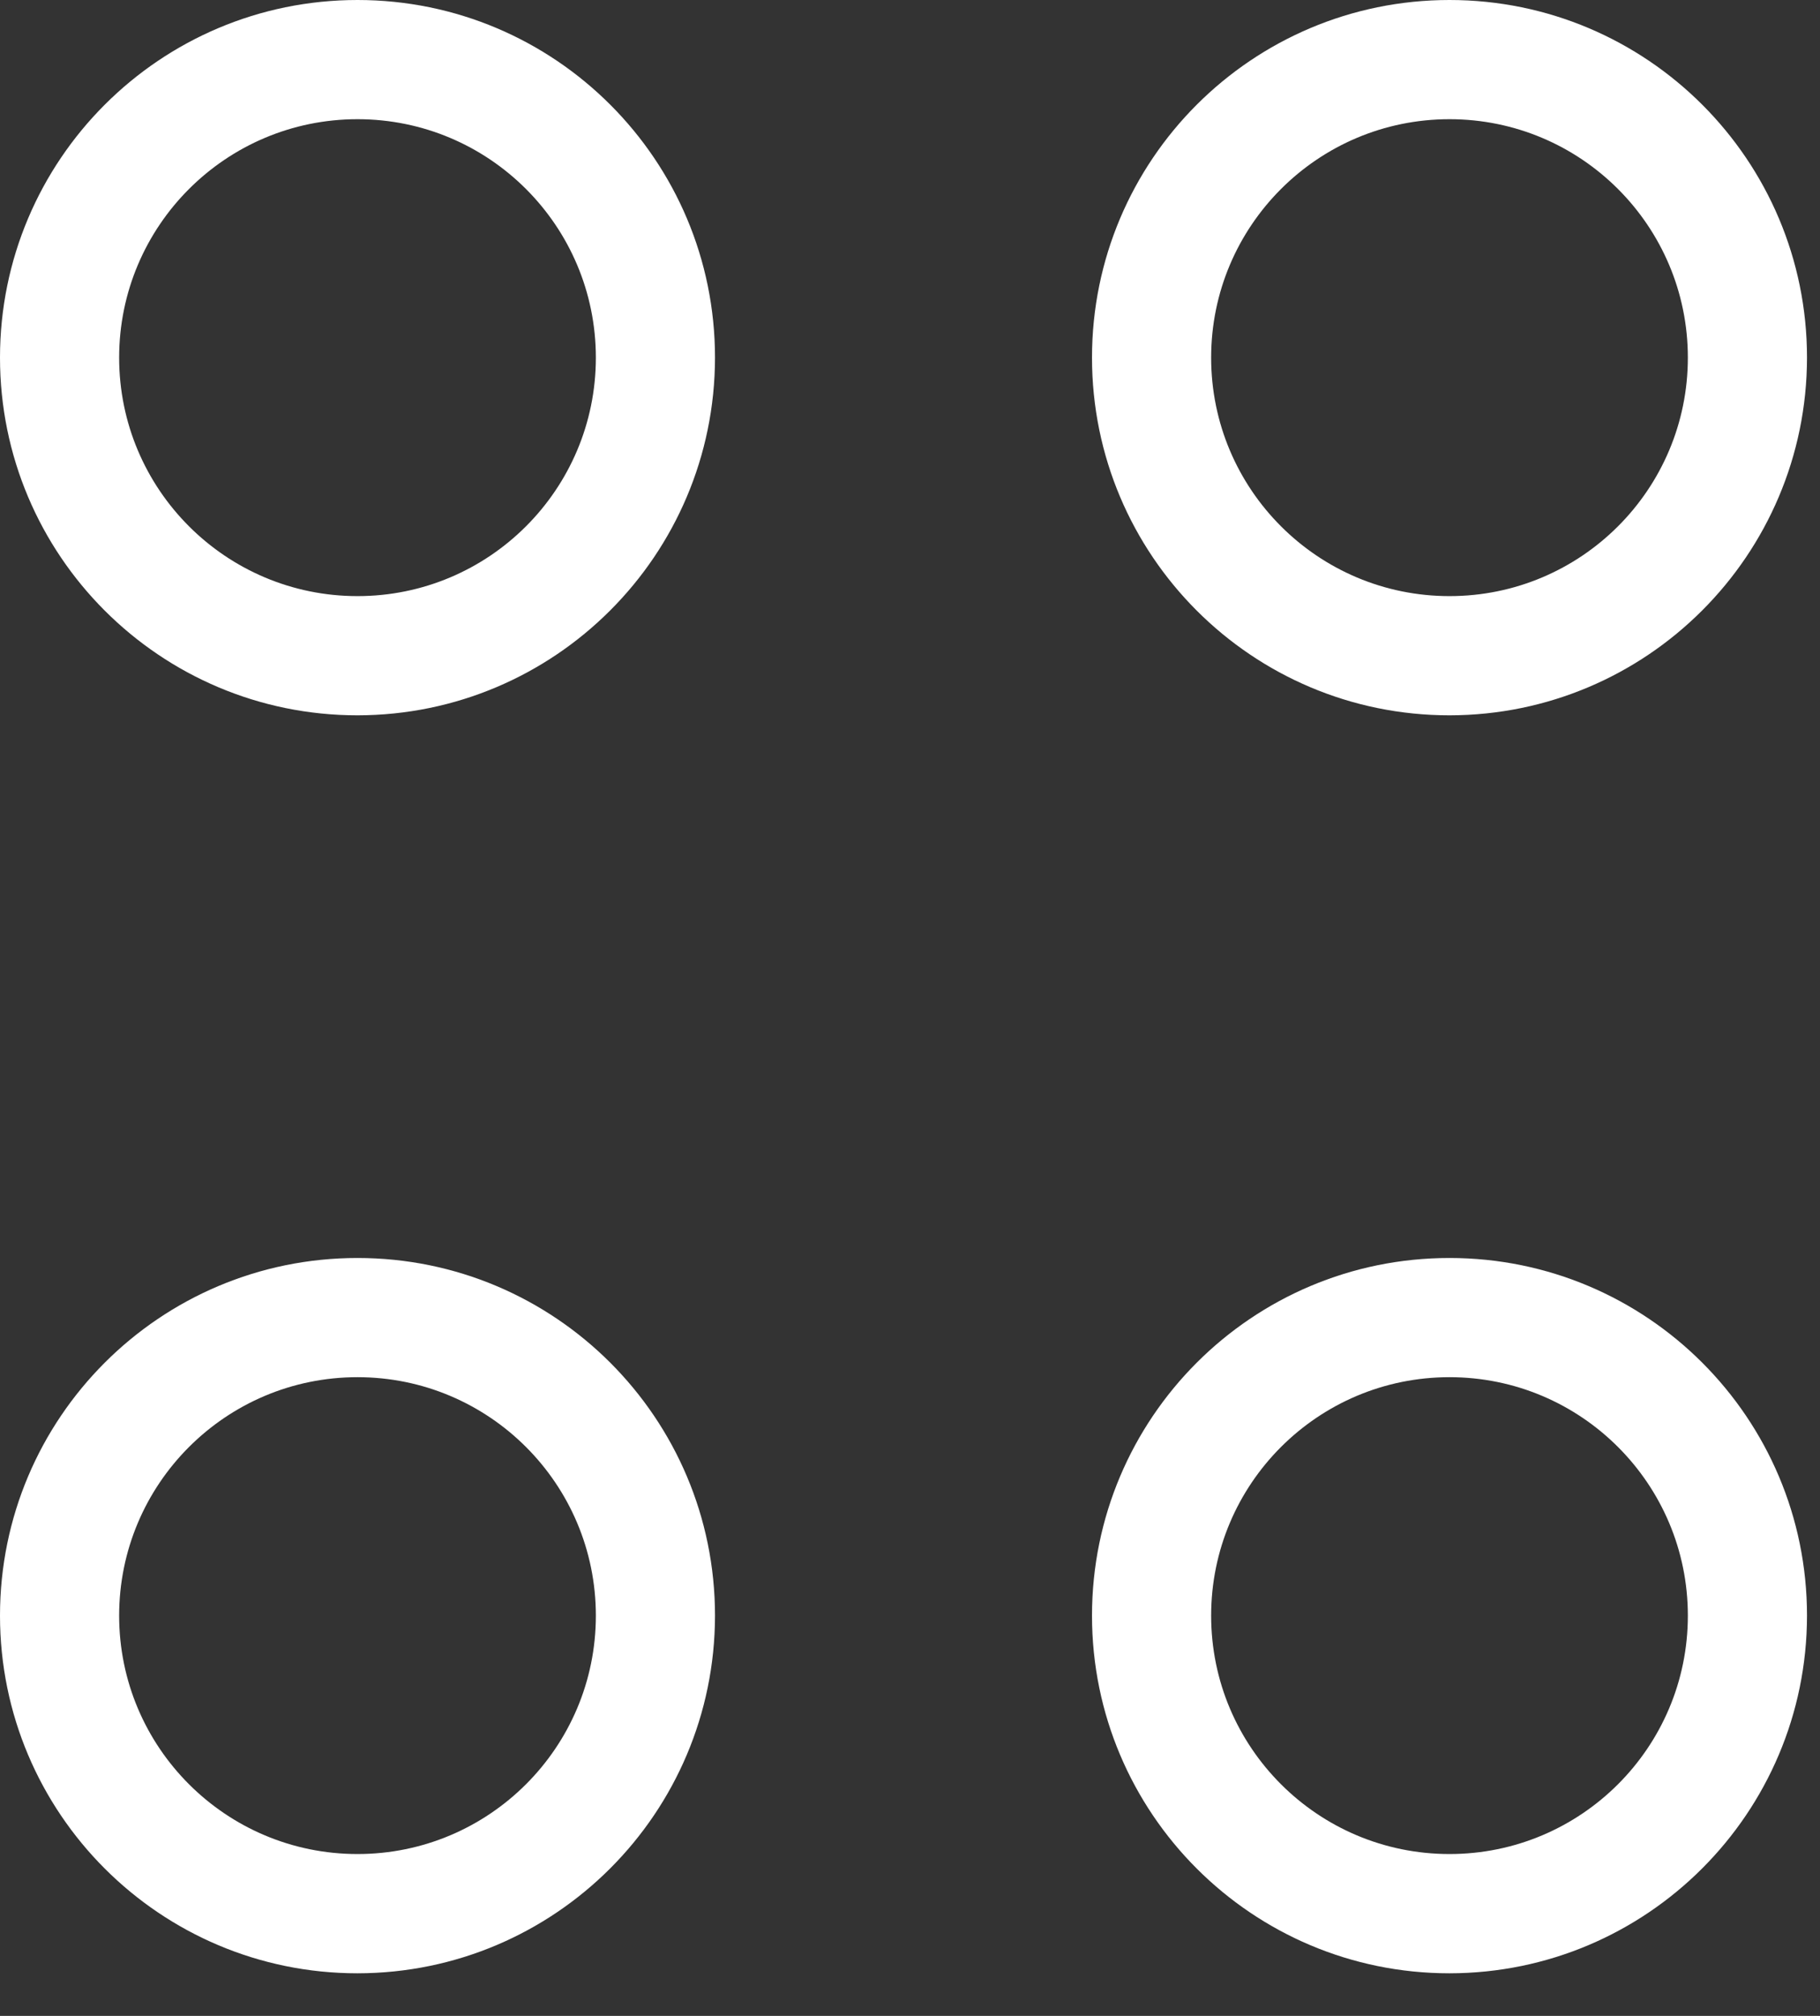 <svg width="28" height="31" viewBox="0 0 28 31" fill="none" xmlns="http://www.w3.org/2000/svg">
<rect x="0" y="0" width="28" height="31" fill="#333333" stroke="none"/>
<path d="M22.3 0C19.262 0 16.8 2.462 16.8 5.5C16.8 8.538 19.262 11 22.3 11C25.336 10.997 27.797 8.536 27.8 5.5C27.8 2.462 25.338 0 22.3 0ZM22.3 9.167C20.275 9.167 18.633 7.525 18.633 5.5C18.633 3.475 20.275 1.833 22.3 1.833C24.325 1.833 25.967 3.475 25.967 5.5C25.967 7.525 24.325 9.167 22.3 9.167Z" fill="white"/>
<path d="M22.3 19.345C19.262 19.345 16.8 21.807 16.8 24.845C16.8 27.882 19.262 30.345 22.3 30.345C25.336 30.342 27.797 27.881 27.8 24.845C27.8 21.807 25.338 19.345 22.3 19.345ZM22.3 28.511C20.275 28.511 18.633 26.87 18.633 24.845C18.633 22.82 20.275 21.178 22.3 21.178C24.325 21.178 25.967 22.82 25.967 24.845C25.967 26.87 24.325 28.511 22.3 28.511Z" fill="white"/>
<path d="M5.5 0C2.462 0 0 2.462 0 5.5C0 8.538 2.462 11 5.5 11C8.536 10.997 10.997 8.536 11 5.5C11 2.462 8.538 0 5.5 0ZM5.5 9.167C3.475 9.167 1.833 7.525 1.833 5.5C1.833 3.475 3.475 1.833 5.5 1.833C7.525 1.833 9.167 3.475 9.167 5.5C9.167 7.525 7.525 9.167 5.5 9.167Z" fill="white"/>
<path d="M5.5 19.345C2.462 19.345 0 21.807 0 24.845C0 27.882 2.462 30.345 5.5 30.345C8.536 30.342 10.997 27.881 11 24.845C11 21.807 8.538 19.345 5.5 19.345ZM5.5 28.511C3.475 28.511 1.833 26.87 1.833 24.845C1.833 22.82 3.475 21.178 5.5 21.178C7.525 21.178 9.167 22.82 9.167 24.845C9.167 26.87 7.525 28.511 5.5 28.511Z" fill="white"/>
</svg>
